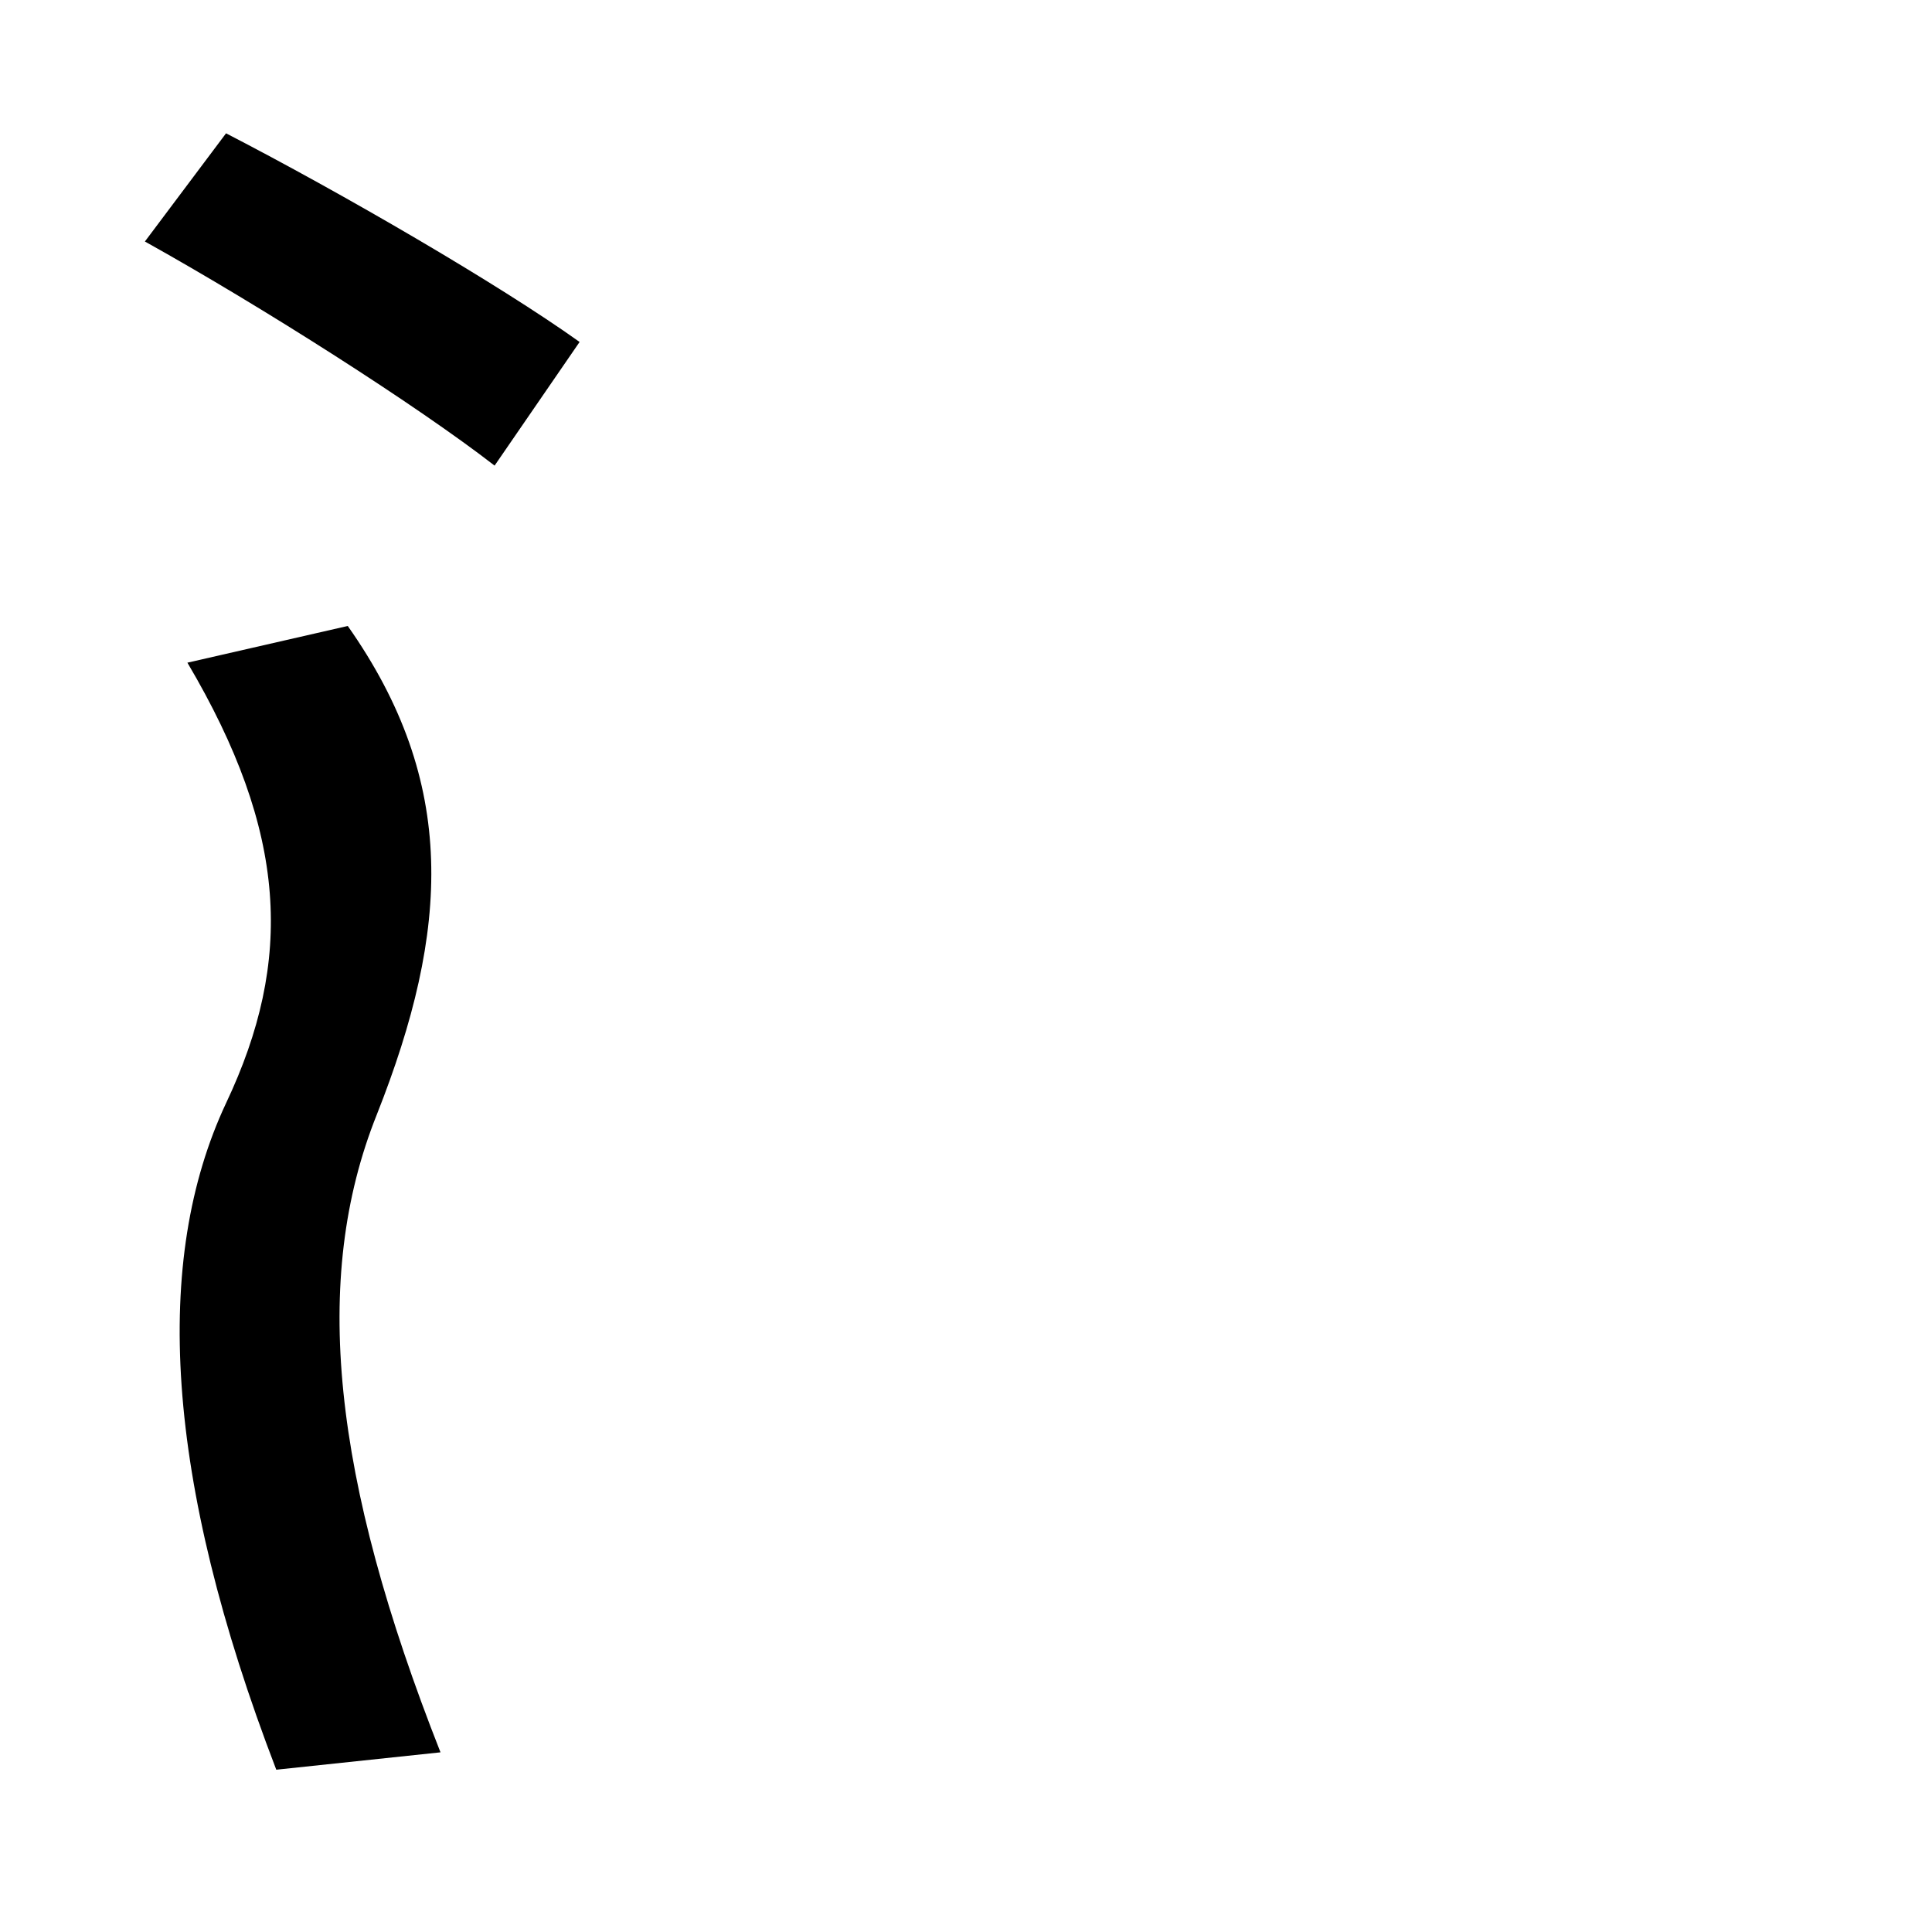 <svg xmlns="http://www.w3.org/2000/svg" width="1000" height="1000"><path d="M143 -36 228 -27C172 115 161 218 195 303C233 399 237 475 180 556L97 537C149 449 152 383 117 309C79 228 85 115 143 -36ZM256 639 300 703C258 733 177 780 117 811L75 755C136 721 216 670 256 639Z" transform="translate(0, 880) scale(1,-1)" /></svg>